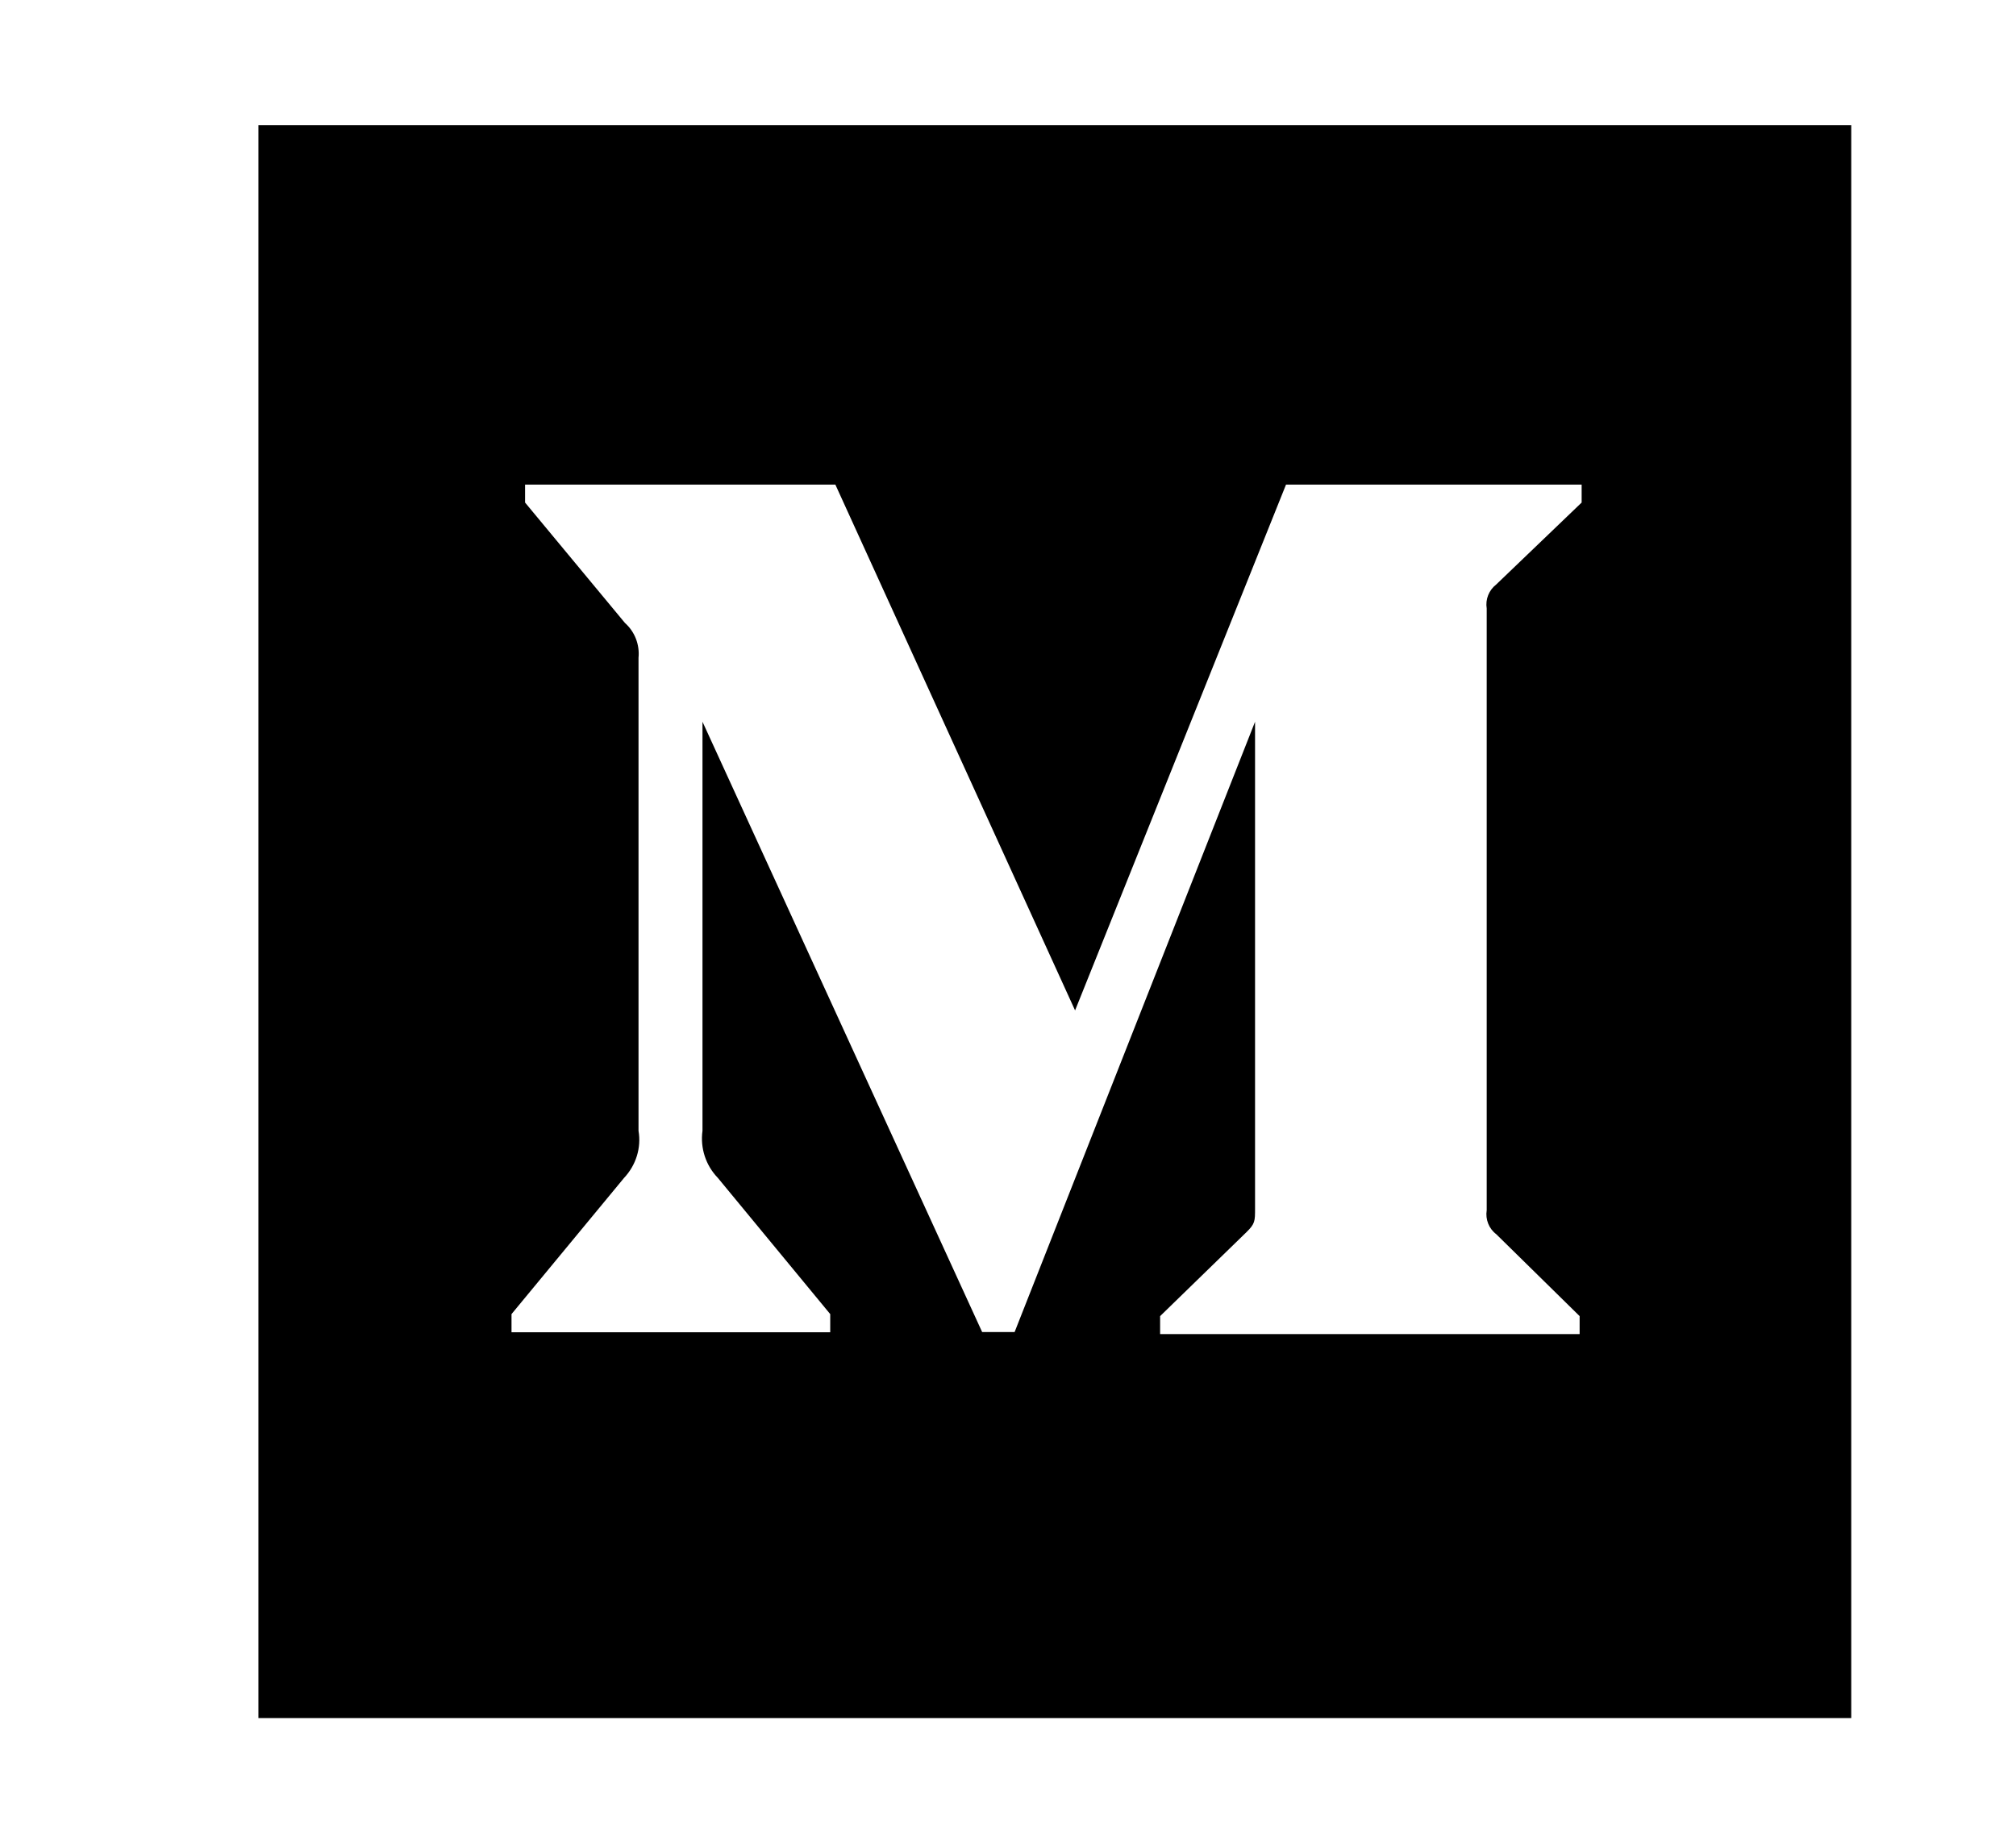 <svg width="11" height="10" viewBox="0 0 11 10" fill="none" xmlns="http://www.w3.org/2000/svg">
<g clip-path="url(#clip0_201_11554)">
<path d="M1.41 0.683V9.374H10.101V0.683H1.41ZM8.63 2.742L8.164 3.189C8.124 3.22 8.104 3.27 8.112 3.32V6.603C8.104 6.653 8.124 6.704 8.164 6.734L8.619 7.181V7.279H6.33V7.181L6.801 6.723C6.848 6.677 6.848 6.663 6.848 6.593V3.938L5.536 7.268H5.359L3.833 3.938V6.17C3.82 6.264 3.851 6.359 3.917 6.427L4.53 7.17V7.269H2.791V7.17L3.405 6.427C3.47 6.358 3.5 6.263 3.484 6.17V3.589C3.491 3.518 3.464 3.447 3.41 3.399L2.865 2.742V2.644H4.558L5.866 5.513L7.017 2.644H8.63V2.742Z" fill="black"/>
</g>
<defs>
<clipPath id="clip0_201_11554">
<rect width="9.759" height="9.759" fill="white" transform="translate(0.876 0.149)"/>
</clipPath>
</defs>
</svg>
